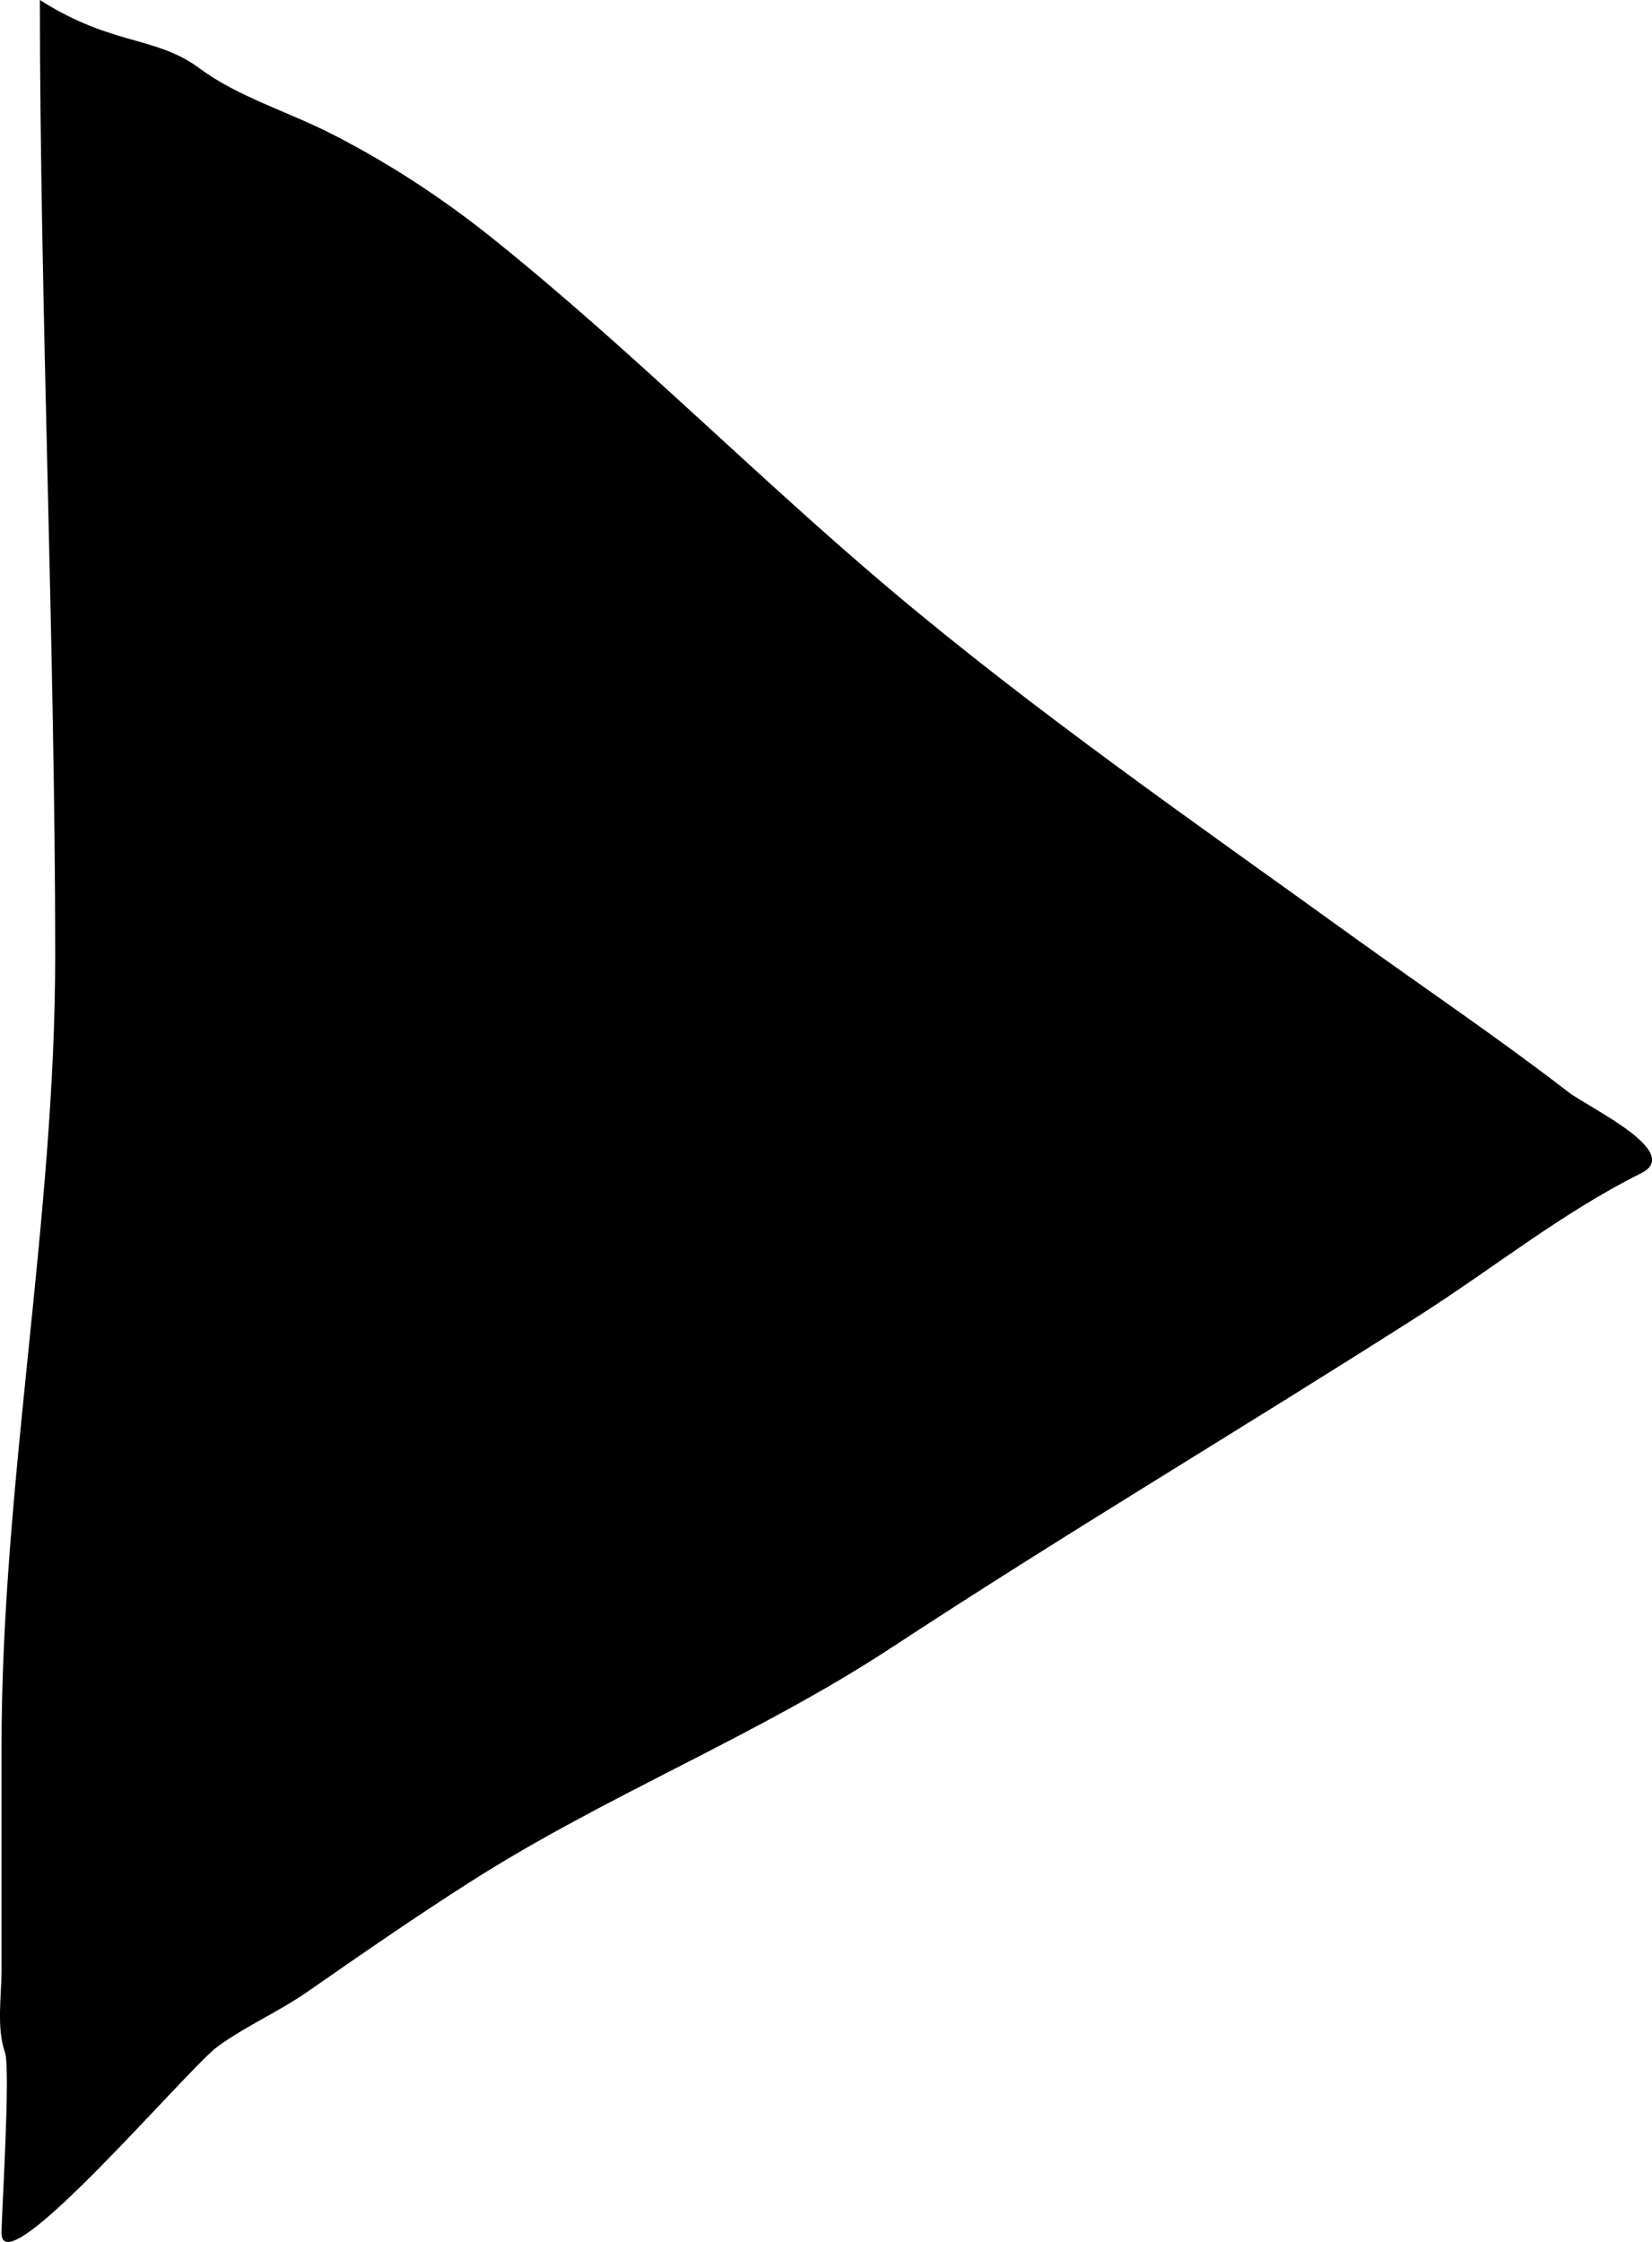 <svg width="14" height="19" viewBox="0 0 14 19" fill="none" xmlns="http://www.w3.org/2000/svg">
<path d="M0.468 8.095C0.468 5.566 0.338 2.53 0.338 0C0.958 0.394 1.316 0.299 1.698 0.584C2.011 0.817 2.45 0.951 2.805 1.132C3.295 1.381 3.755 1.683 4.183 2.027C5.345 2.96 6.402 4.031 7.541 4.993C8.781 6.039 10.134 6.977 11.455 7.93C12.064 8.369 12.699 8.798 13.291 9.255C13.462 9.387 14.27 9.763 13.908 9.943C13.242 10.274 12.652 10.751 12.021 11.153C10.543 12.097 9.027 12.997 7.559 13.961C6.414 14.713 5.136 15.214 3.985 15.949C3.515 16.249 3.067 16.559 2.61 16.877C2.365 17.048 2.087 17.168 1.846 17.343C1.598 17.521 0.013 19.398 0.013 18.924C0.013 18.774 0.091 17.531 0.042 17.393C-0.031 17.185 0.013 16.914 0.013 16.698V14.807C0.013 12.56 0.468 10.338 0.468 8.095Z" fill="black"/>
</svg>
